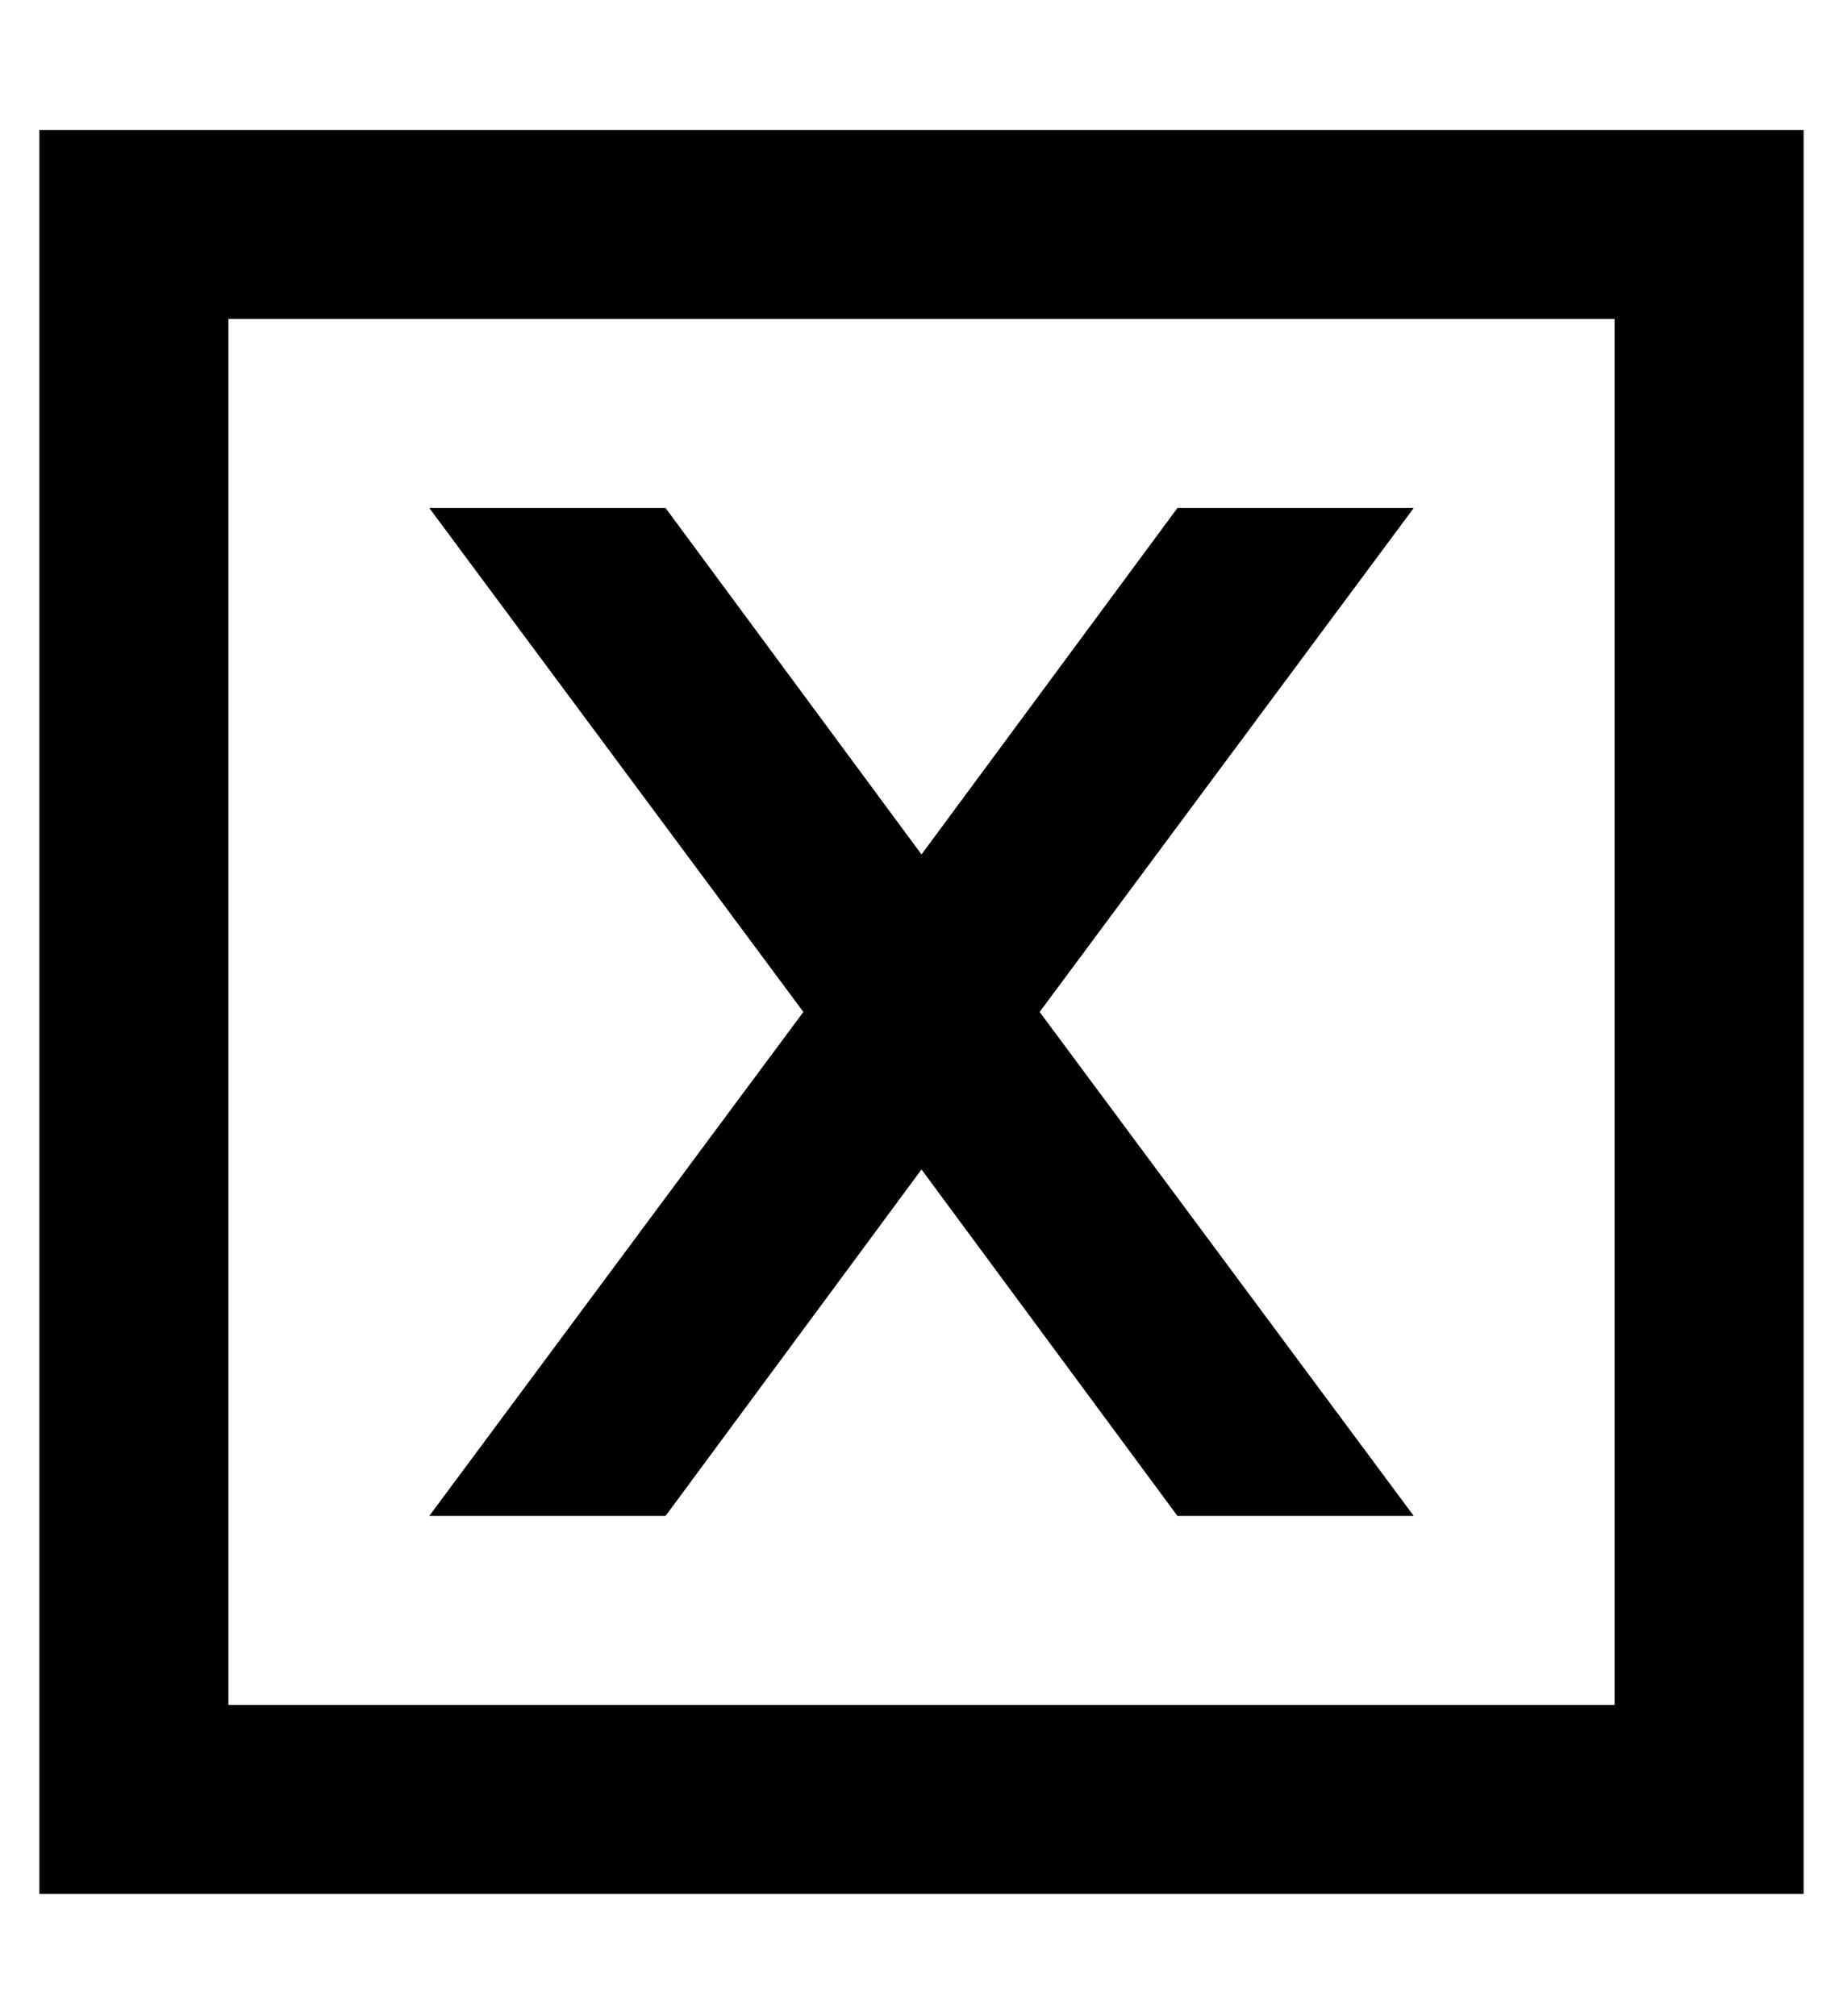 <?xml version="1.0" standalone="no"?>
<!DOCTYPE svg PUBLIC "-//W3C//DTD SVG 1.1//EN" "http://www.w3.org/Graphics/SVG/1.1/DTD/svg11.dtd" >
<svg xmlns="http://www.w3.org/2000/svg" xmlns:xlink="http://www.w3.org/1999/xlink" version="1.1" viewBox="-10 -40 468 512">
   <path fill="currentColor"
d="M48 41v352v-352v352h352v0v-352v0h-352v0zM0 -7h48h-48h448v48v0v352v0v48v0h-48h-400v-48v0v-352v0v-48v0zM349 89l-95 128l95 -128l-95 128l95 128v0h-60v0l-65 -88v0l-65 88v0h-60v0l95 -128v0l-95 -128v0h60v0l65 88v0l65 -88v0h60v0z" />
</svg>
